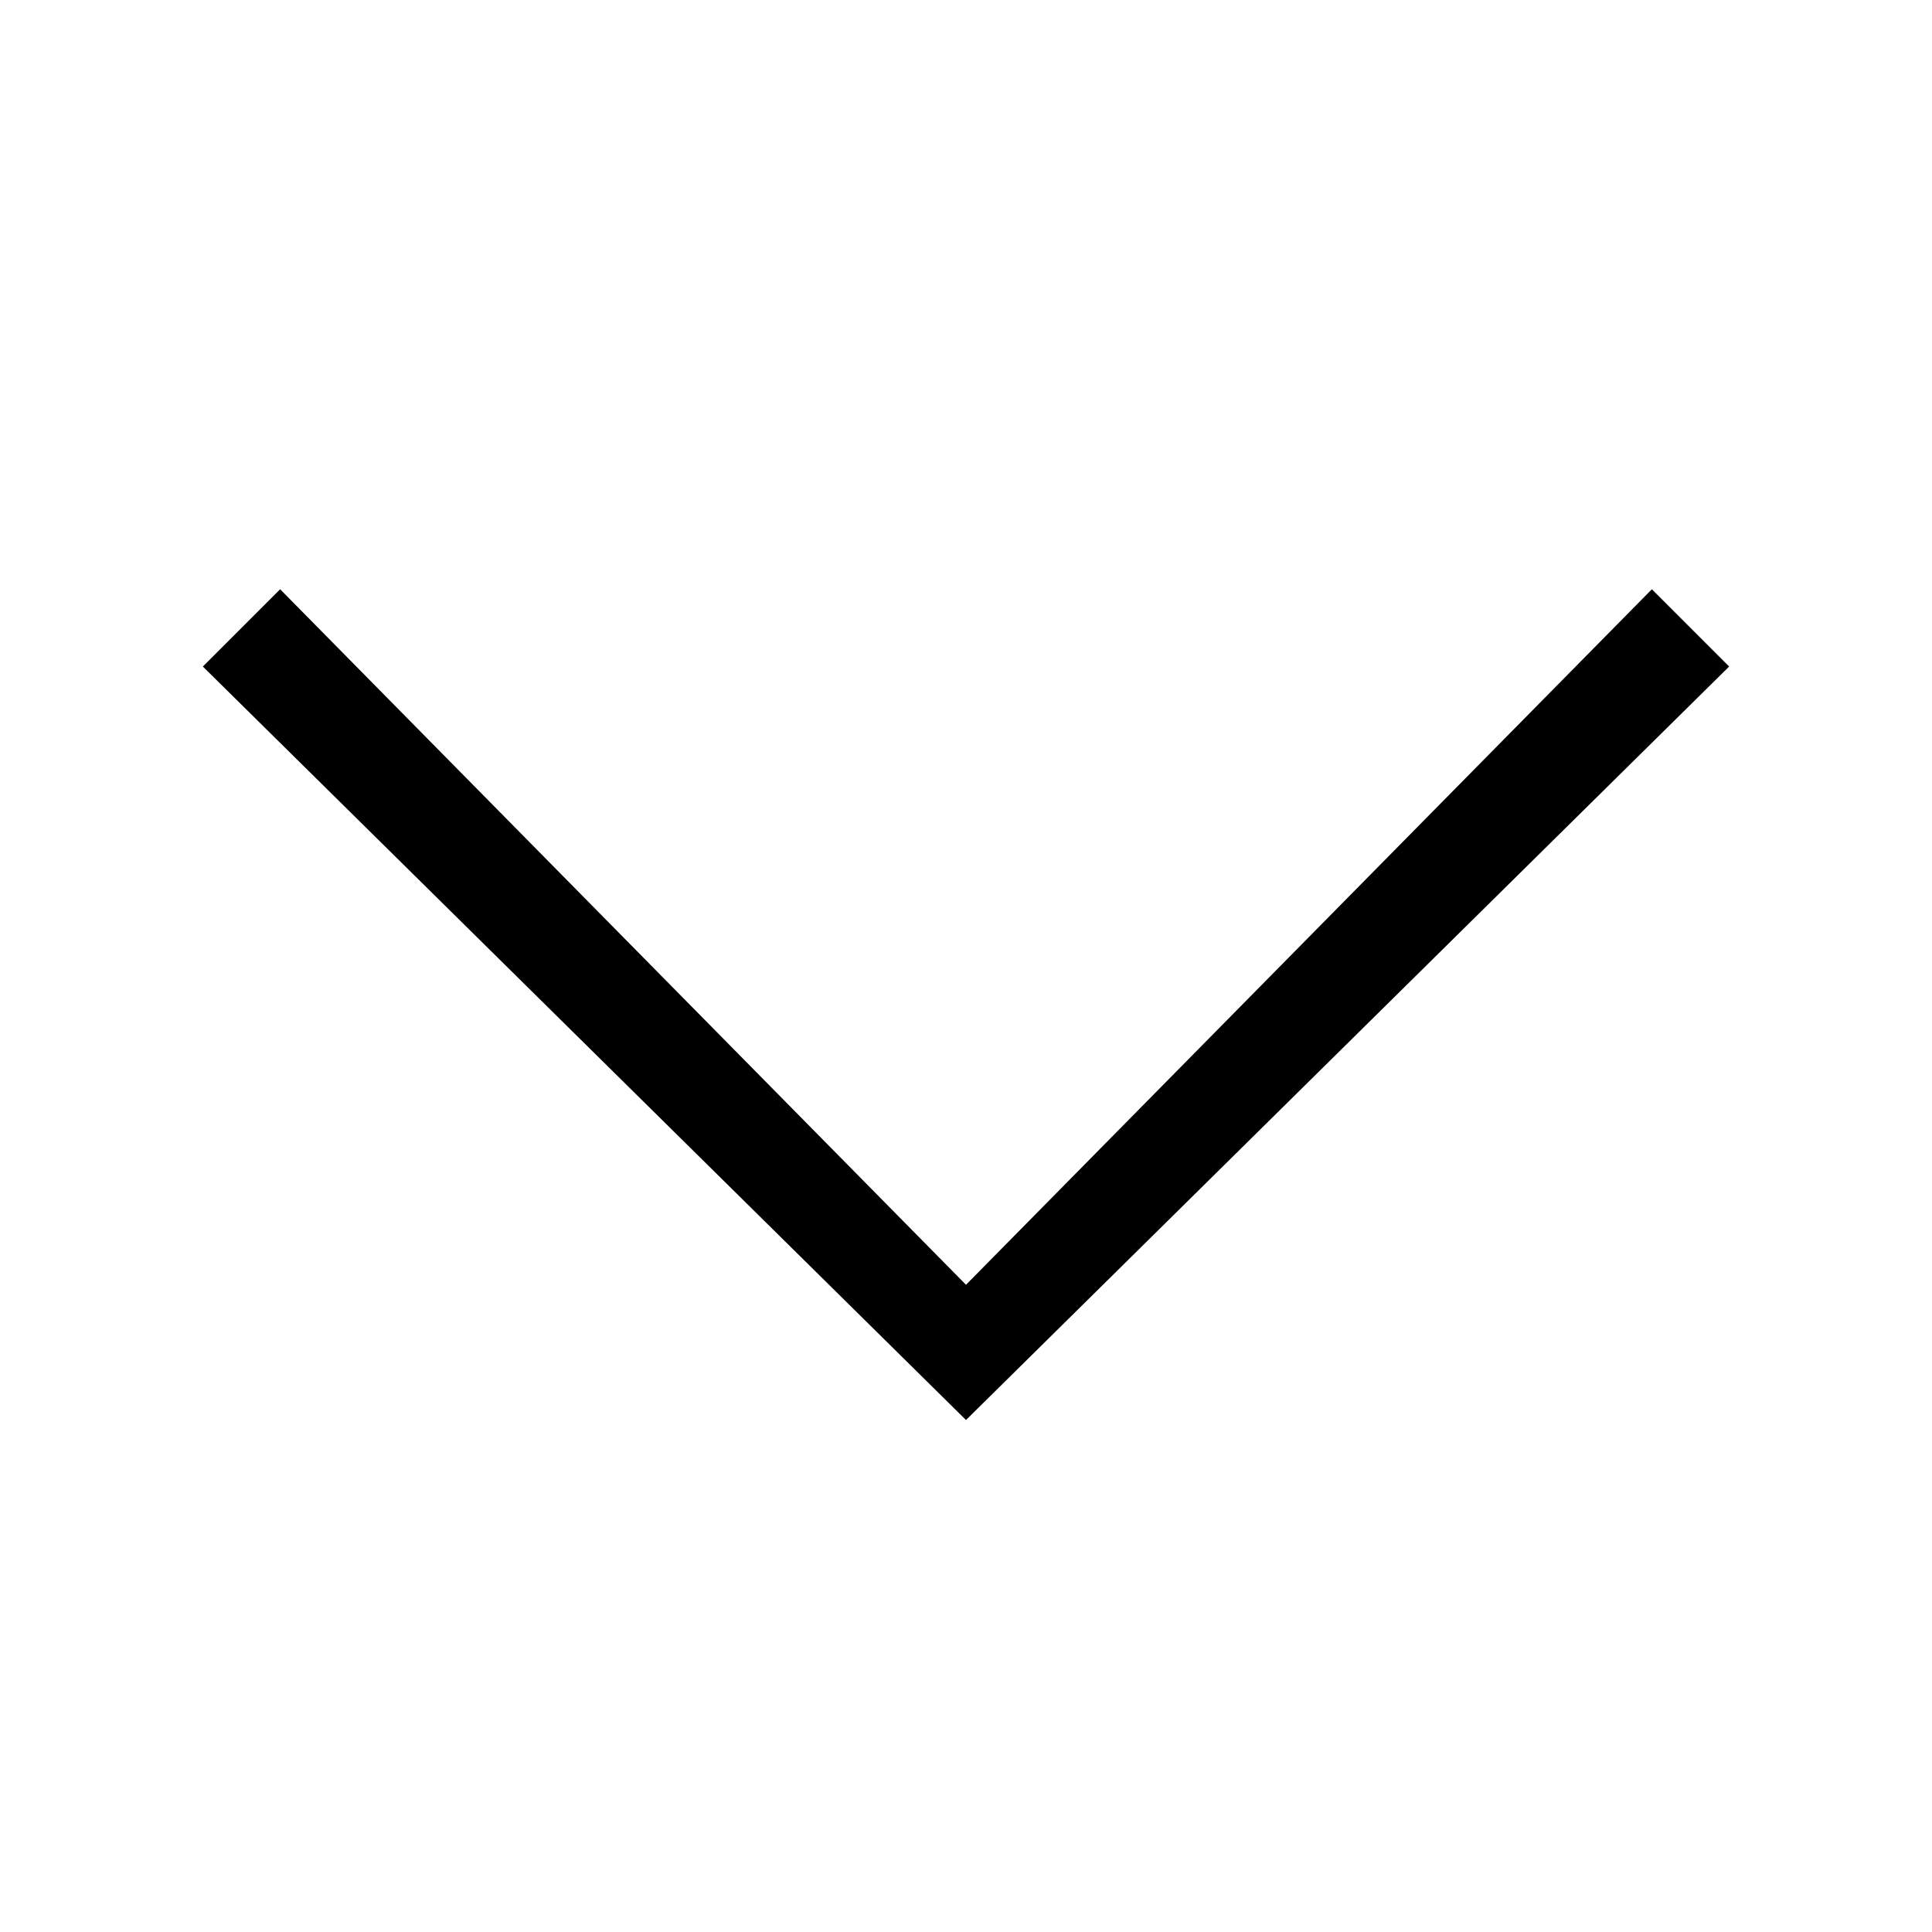 <svg xmlns="http://www.w3.org/2000/svg" width="14" height="14" viewBox="0 0 14 14">
    <g fill="none" fill-rule="evenodd">
        <g>
            <g>
                <g>
                    <g>
                        <g transform="translate(-628 -1636) translate(52 991) translate(0 69) translate(136 565) translate(440 11)">
                            <path d="M0 0H14V14H0z"/>
                            <path fill="#000" fill-rule="nonzero" d="M7 10.29L1.47 4.83 2.03 4.27 7 9.31 11.97 4.27 12.53 4.83z"/>
                        </g>
                    </g>
                </g>
            </g>
        </g>
    </g>
</svg>
